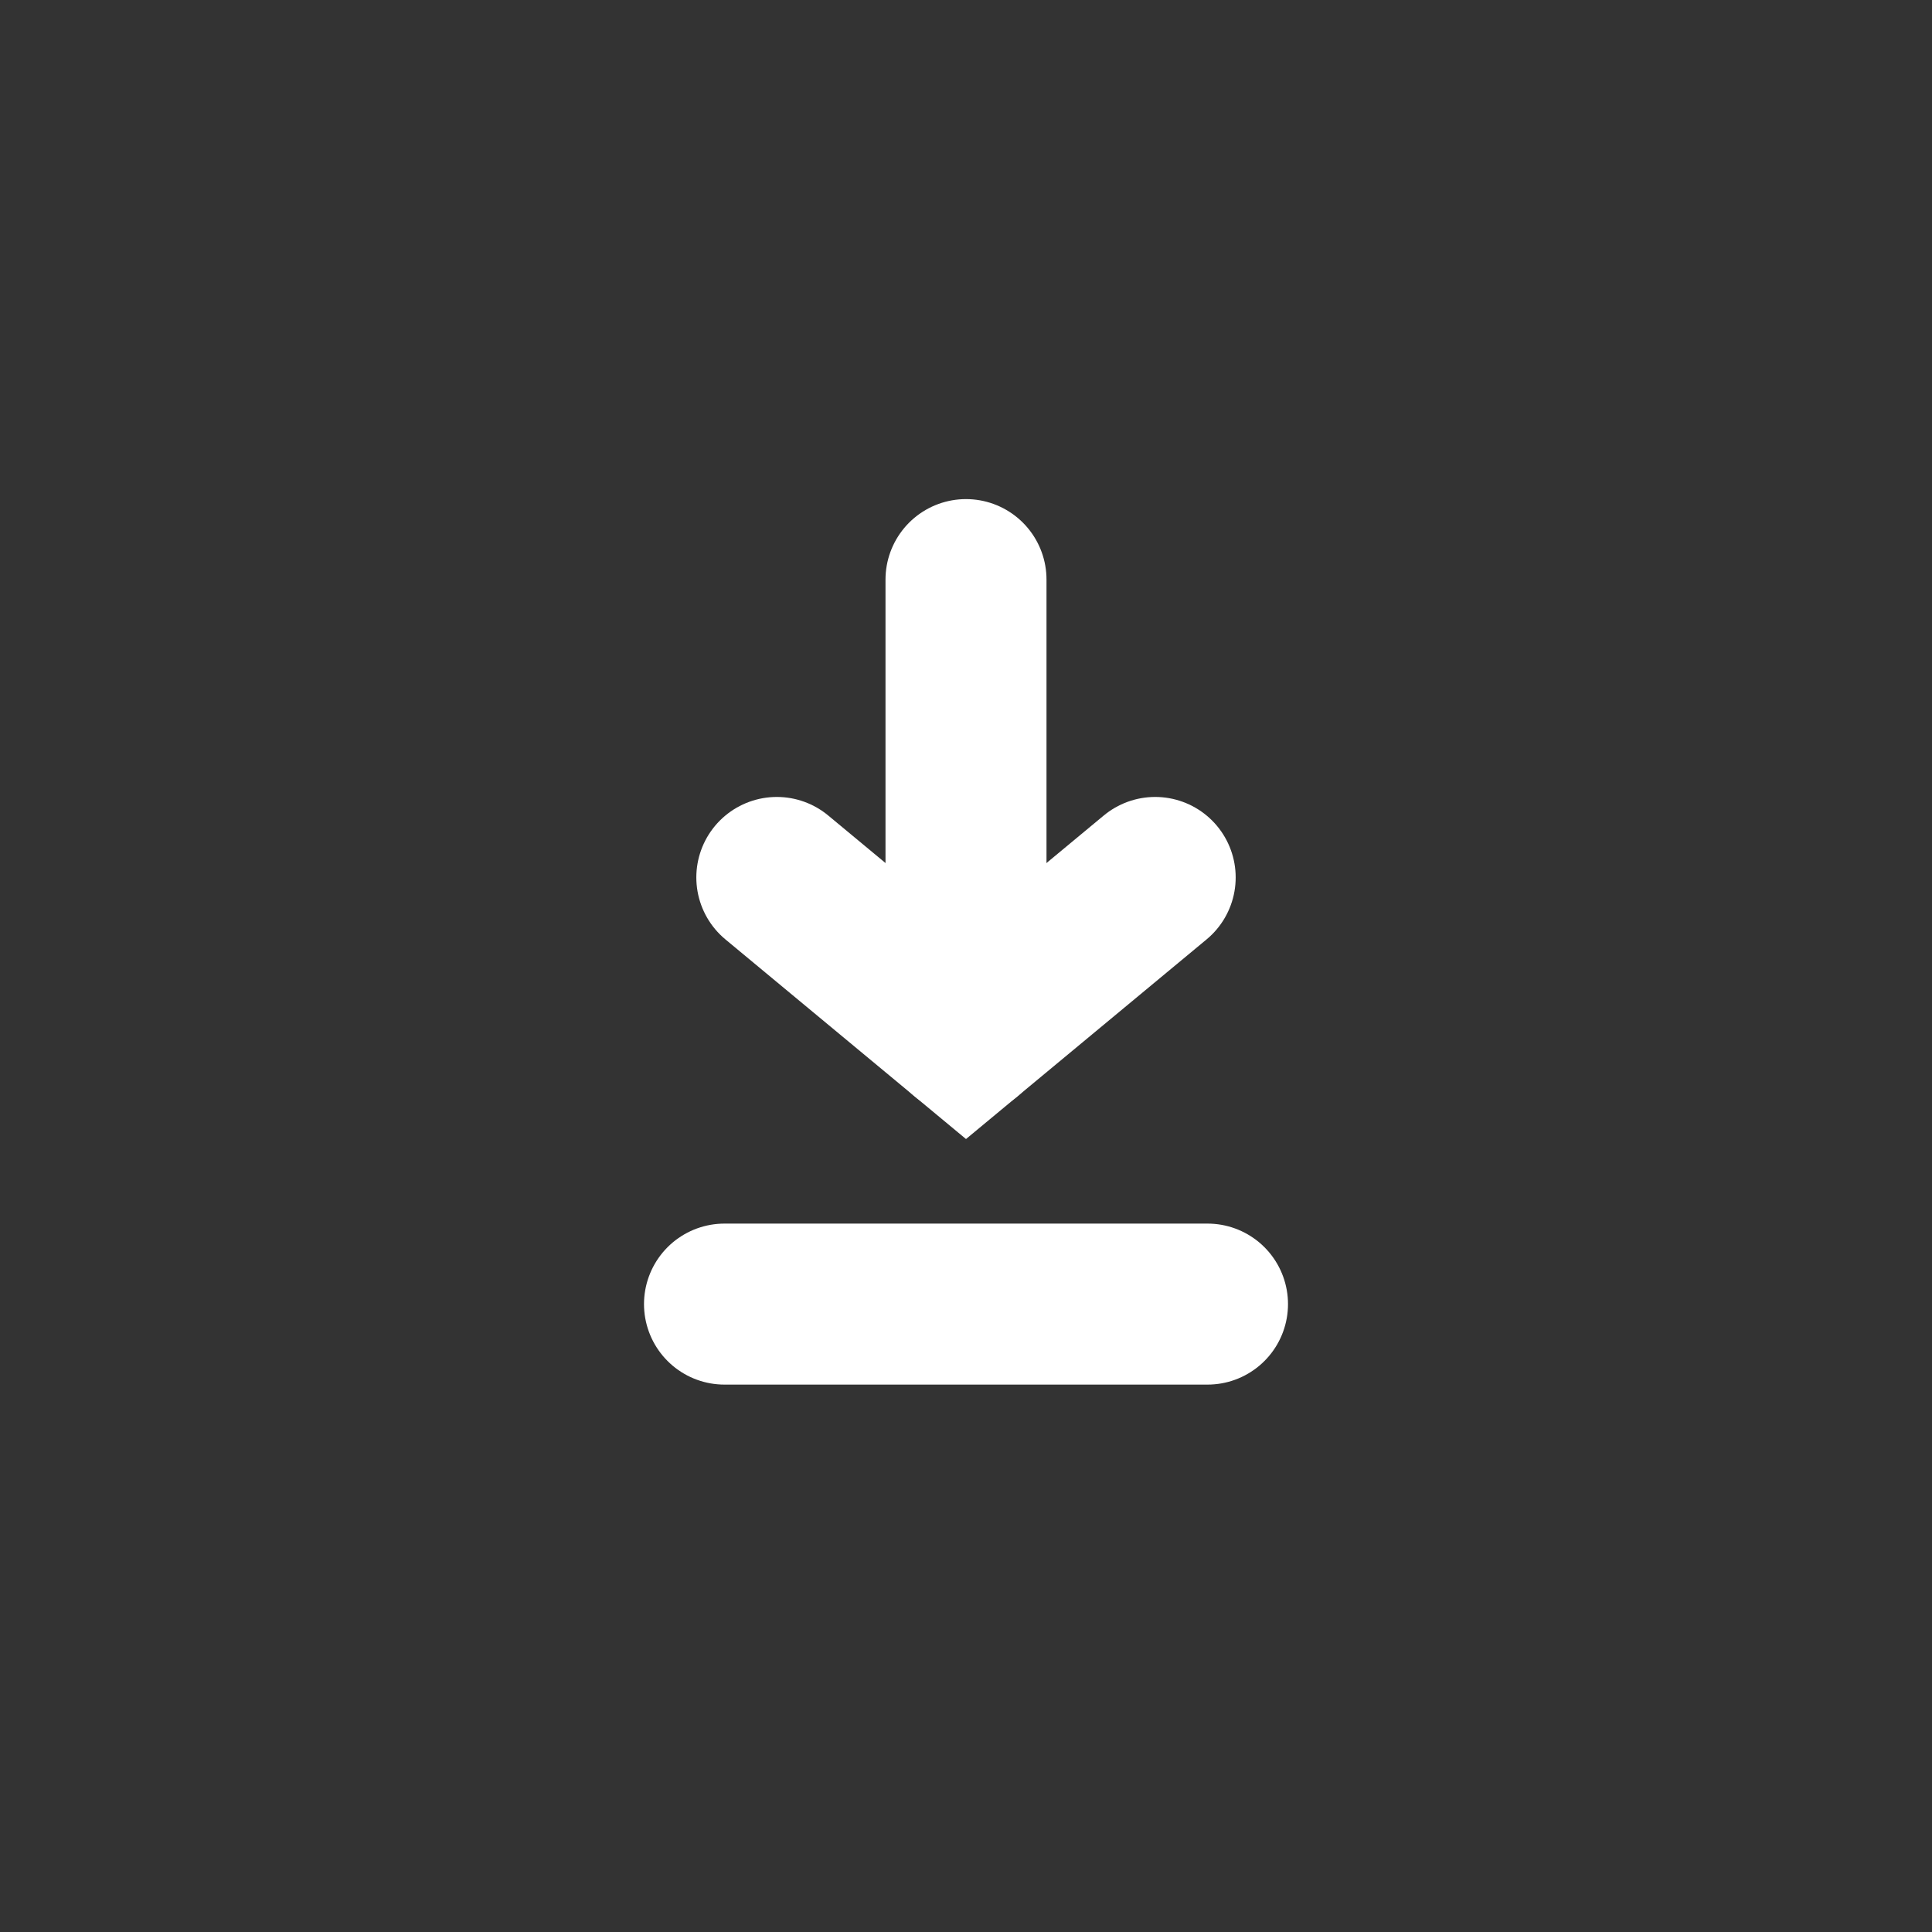 <?xml version="1.0" encoding="utf-8"?>
<!-- Generator: Adobe Illustrator 23.1.1, SVG Export Plug-In . SVG Version: 6.00 Build 0)  -->
<svg version="1.1" id="Ebene_1" xmlns="http://www.w3.org/2000/svg" xmlns:xlink="http://www.w3.org/1999/xlink" x="0px" y="0px"
	 viewBox="0 0 48 48" style="enable-background:new 0 0 48 48;" xml:space="preserve">
<rect x="0" y="0" width="48" height="48" fill="#333333" stroke="none"/>
<style type="text/css">
	.st0{fill:none;stroke:#FFFFFF;stroke-width:4;stroke-linecap:round;stroke-miterlimit:10;}
</style>
<g id="XMLID_32_">
	<g>
		<line class="st0" x1="24" y1="14.4" x2="24" y2="25.7"/>
		<line class="st0" x1="18" y1="32.4" x2="30" y2="32.4"/>
		<polyline class="st0" points="28.7,21.8 24,25.7 19.3,21.8 		"/>
	</g>
</g>
</svg>

